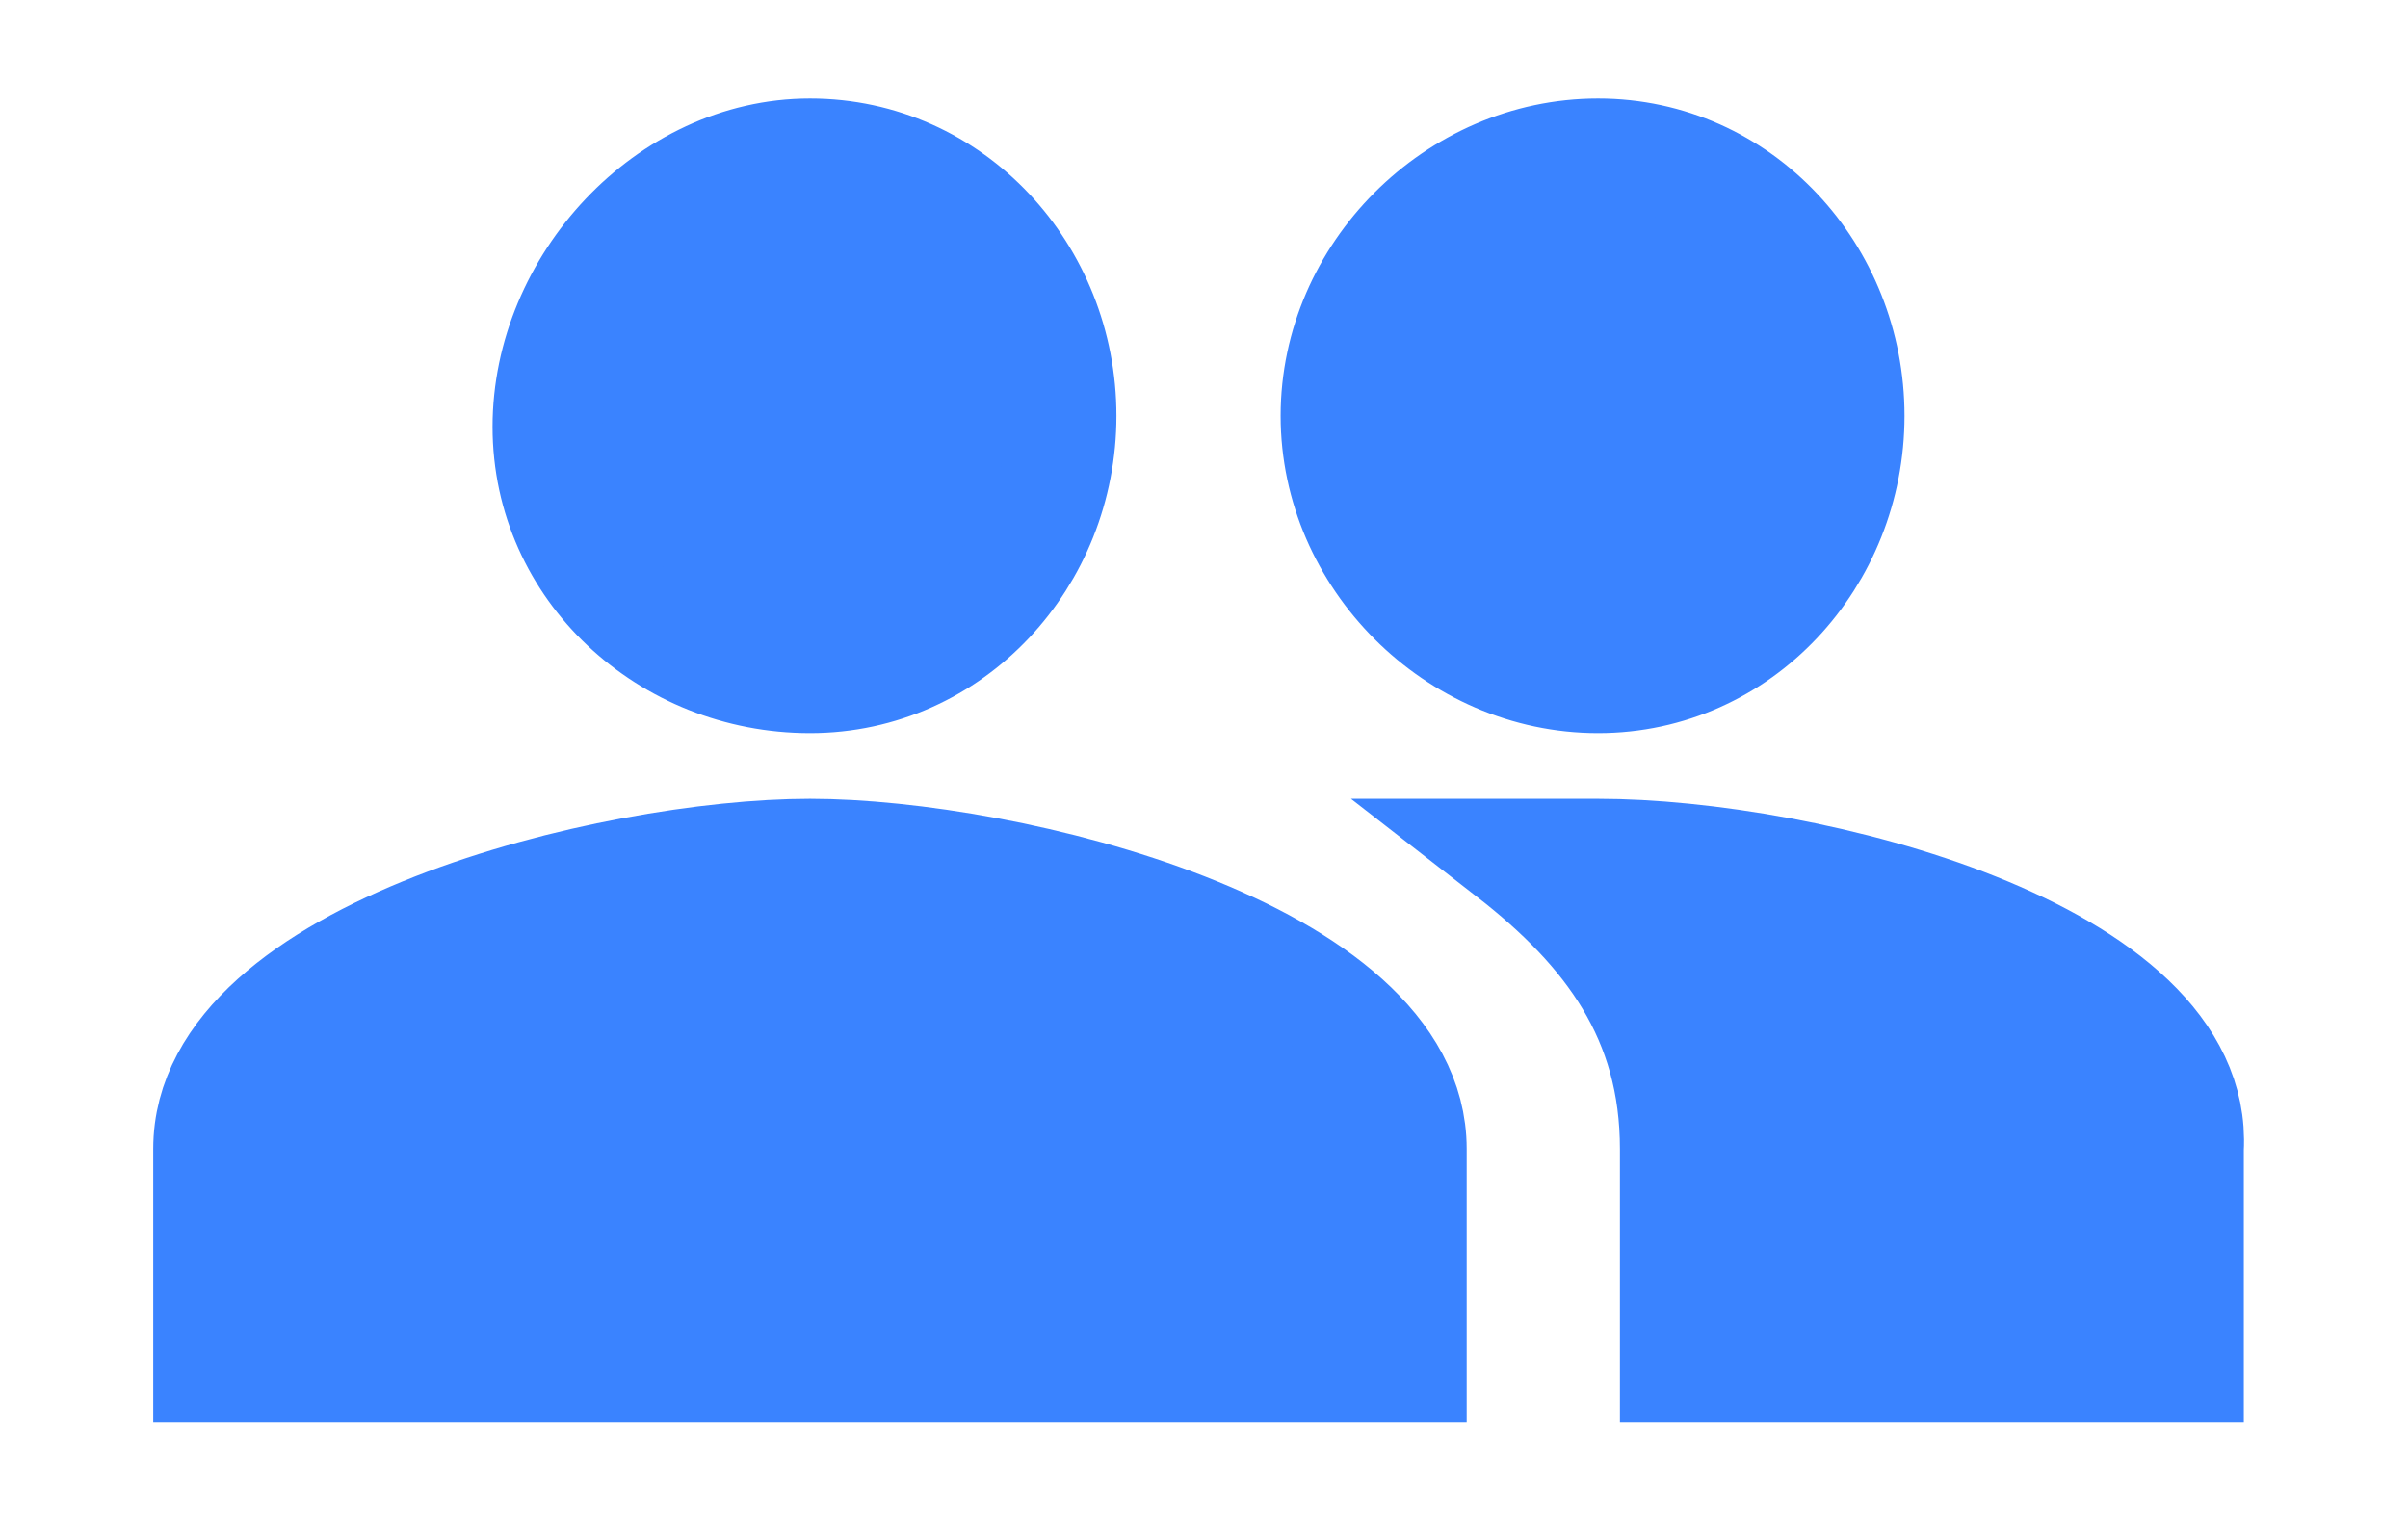 <svg xmlns="http://www.w3.org/2000/svg" xmlns:xlink="http://www.w3.org/1999/xlink" id="Layer_1" x="0" y="0" version="1.1" viewBox="0 0 22 14" xml:space="preserve" style="enable-background:new 0 0 22 14"><style type="text/css">.st0{fill:none}.st1{fill:#3a83ff;stroke:#3a83ff;stroke-miterlimit:10}</style><g><path d="M2.1-2.4h18.8v18.8H2.1V-2.4z" class="st0"/><path d="M14.6,6.2c1.3,0,2.3-1.1,2.3-2.4s-1-2.4-2.3-2.4s-2.4,1.1-2.4,2.4S13.3,6.2,14.6,6.2z M7.4,6.2 c1.3,0,2.3-1.1,2.3-2.4s-1-2.4-2.3-2.4S5,2.6,5,3.9S6.1,6.2,7.4,6.2z M7.4,7.8c-1.8,0-5.5,0.9-5.5,2.7v2h11v-2 C12.9,8.7,9.2,7.8,7.4,7.8z M14.6,7.8c-0.2,0-0.5,0-0.8,0c0.9,0.7,1.5,1.5,1.5,2.7v2H20v-2C20.1,8.7,16.5,7.8,14.6,7.8z" class="st1"/></g></svg>
